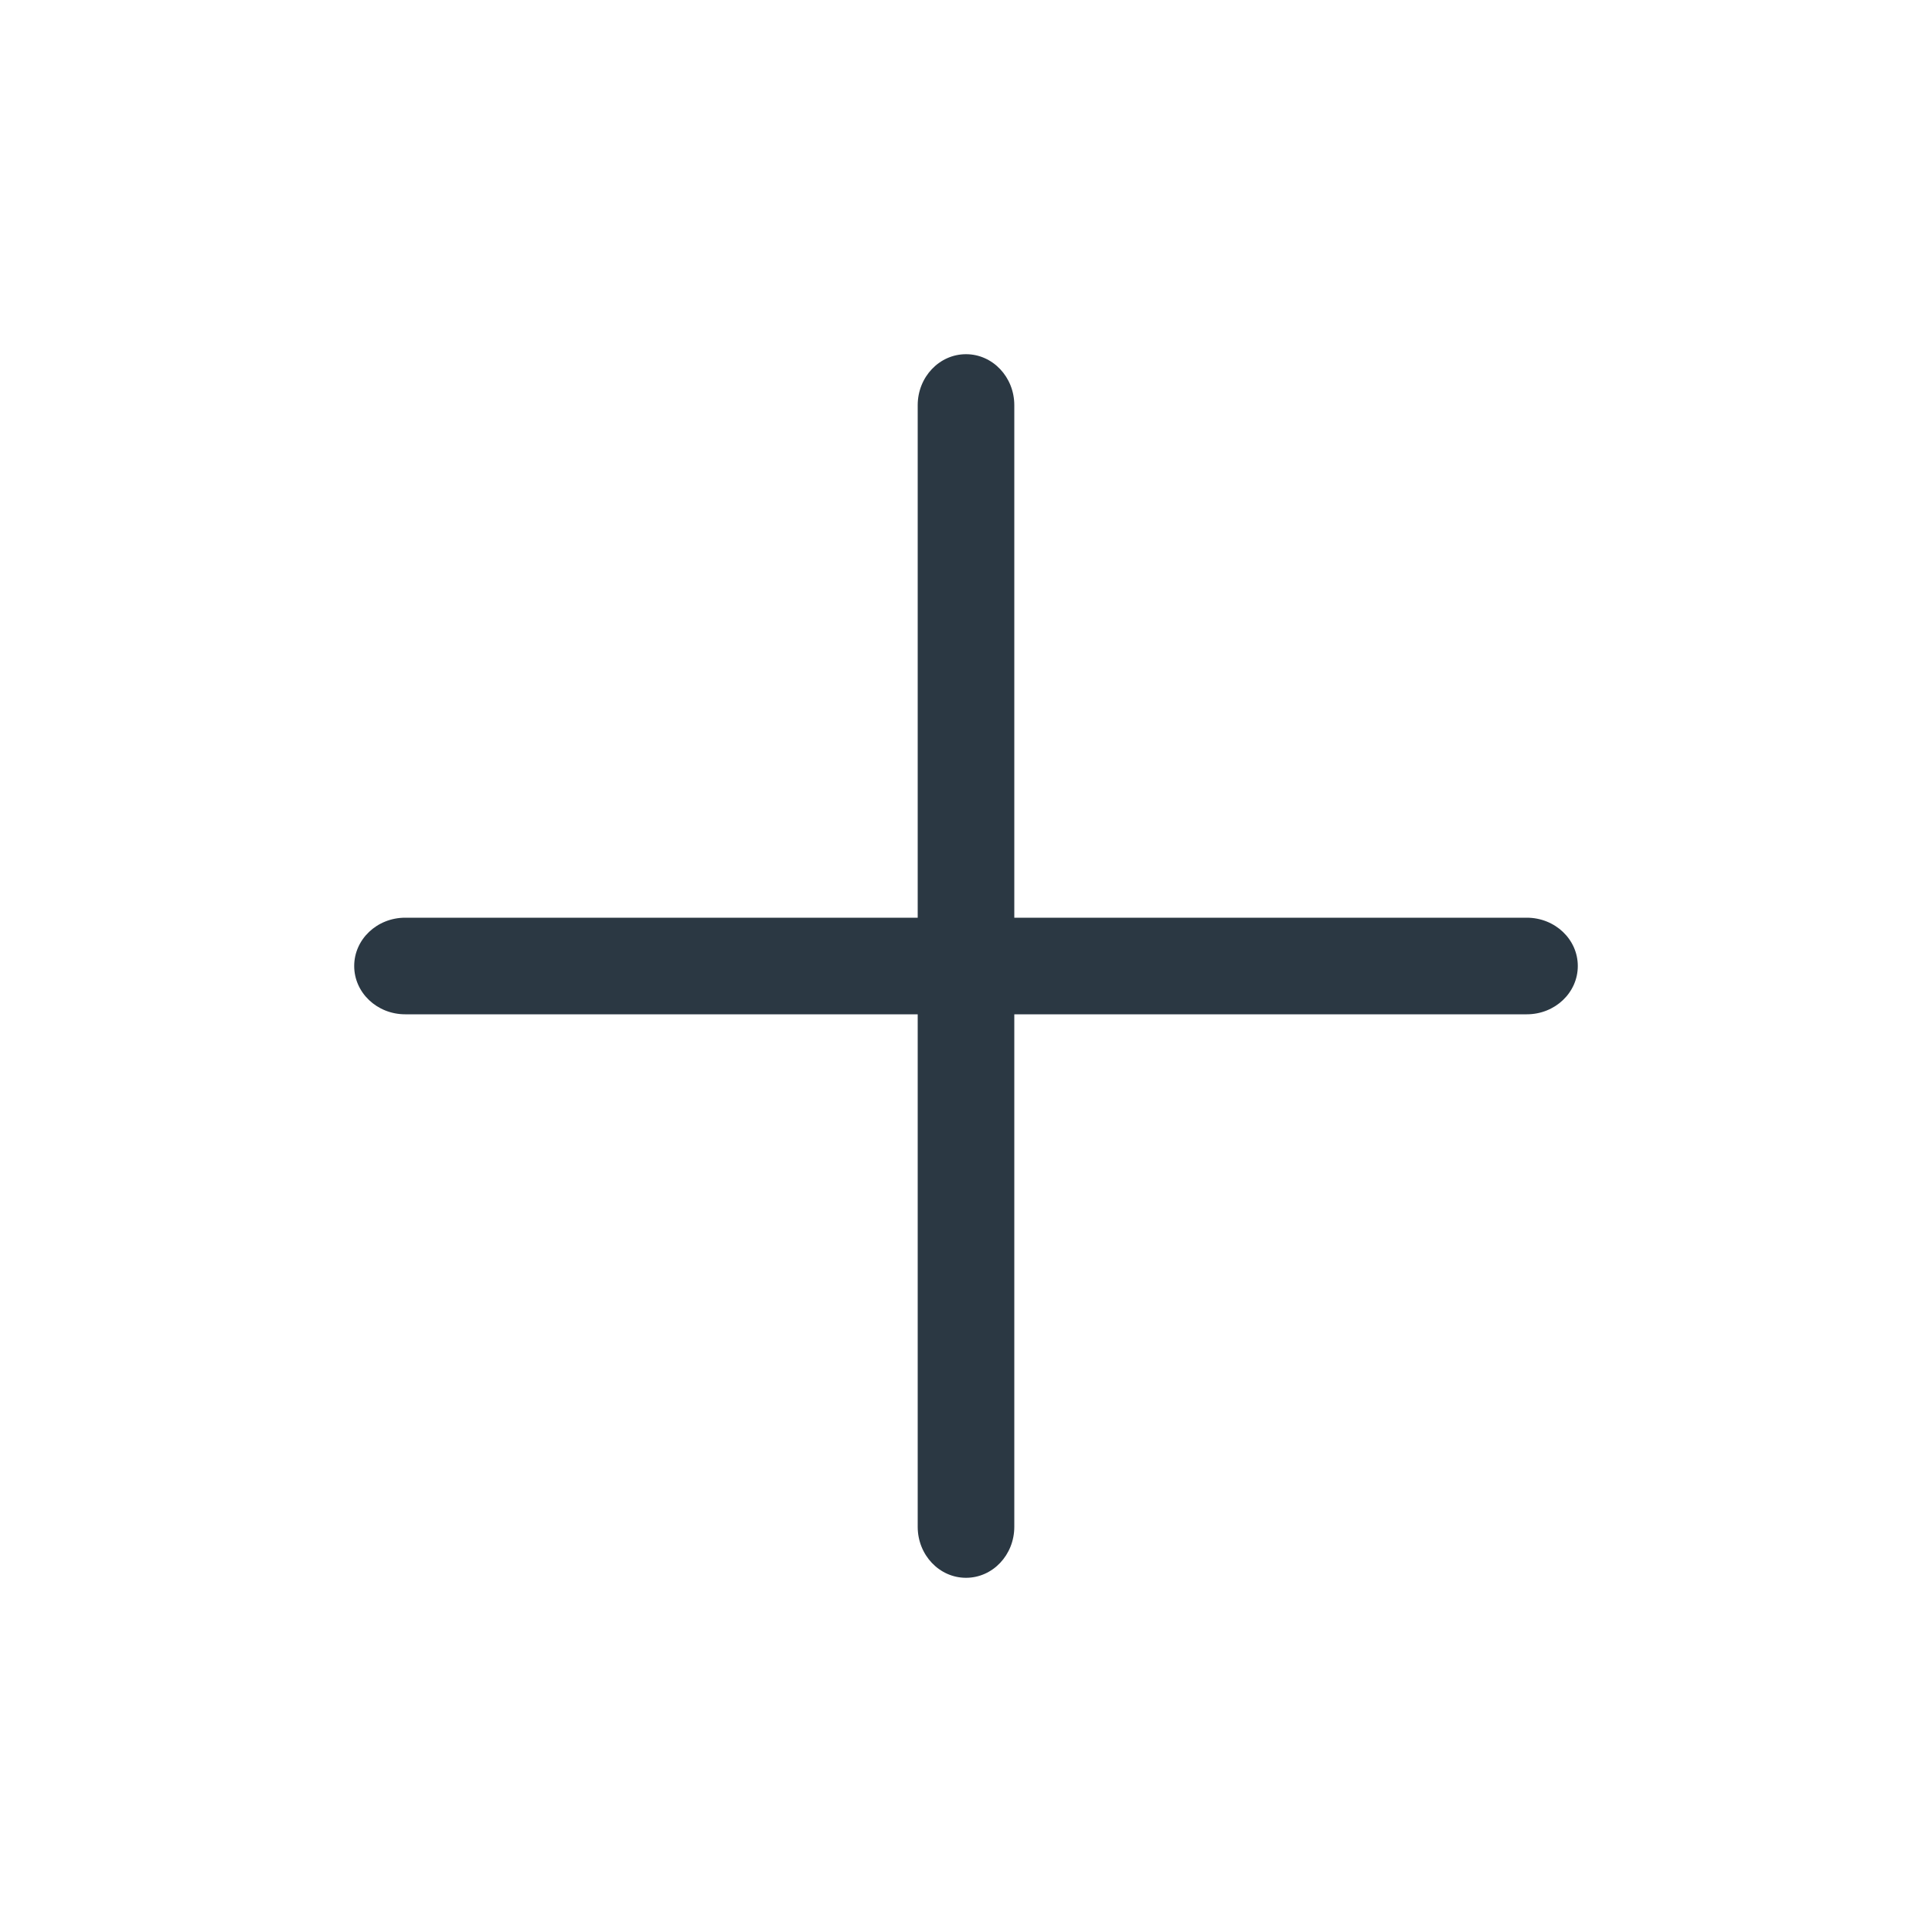 <svg width="30" height="30" viewBox="0 0 30 30" fill="none" xmlns="http://www.w3.org/2000/svg">
<path fill-rule="evenodd" clip-rule="evenodd" d="M15.75 6.292C15.75 5.854 15.414 5.5 15 5.5C14.586 5.5 14.25 5.854 14.25 6.292V14.25H6.292C5.854 14.25 5.5 14.586 5.5 15C5.5 15.414 5.854 15.75 6.292 15.75H14.25V23.708C14.25 24.146 14.586 24.5 15 24.5C15.414 24.5 15.75 24.146 15.75 23.708V15.75H23.708C24.146 15.75 24.5 15.414 24.5 15C24.5 14.586 24.146 14.25 23.708 14.25H15.75V6.292Z" fill="#2B3843"/>
</svg>
